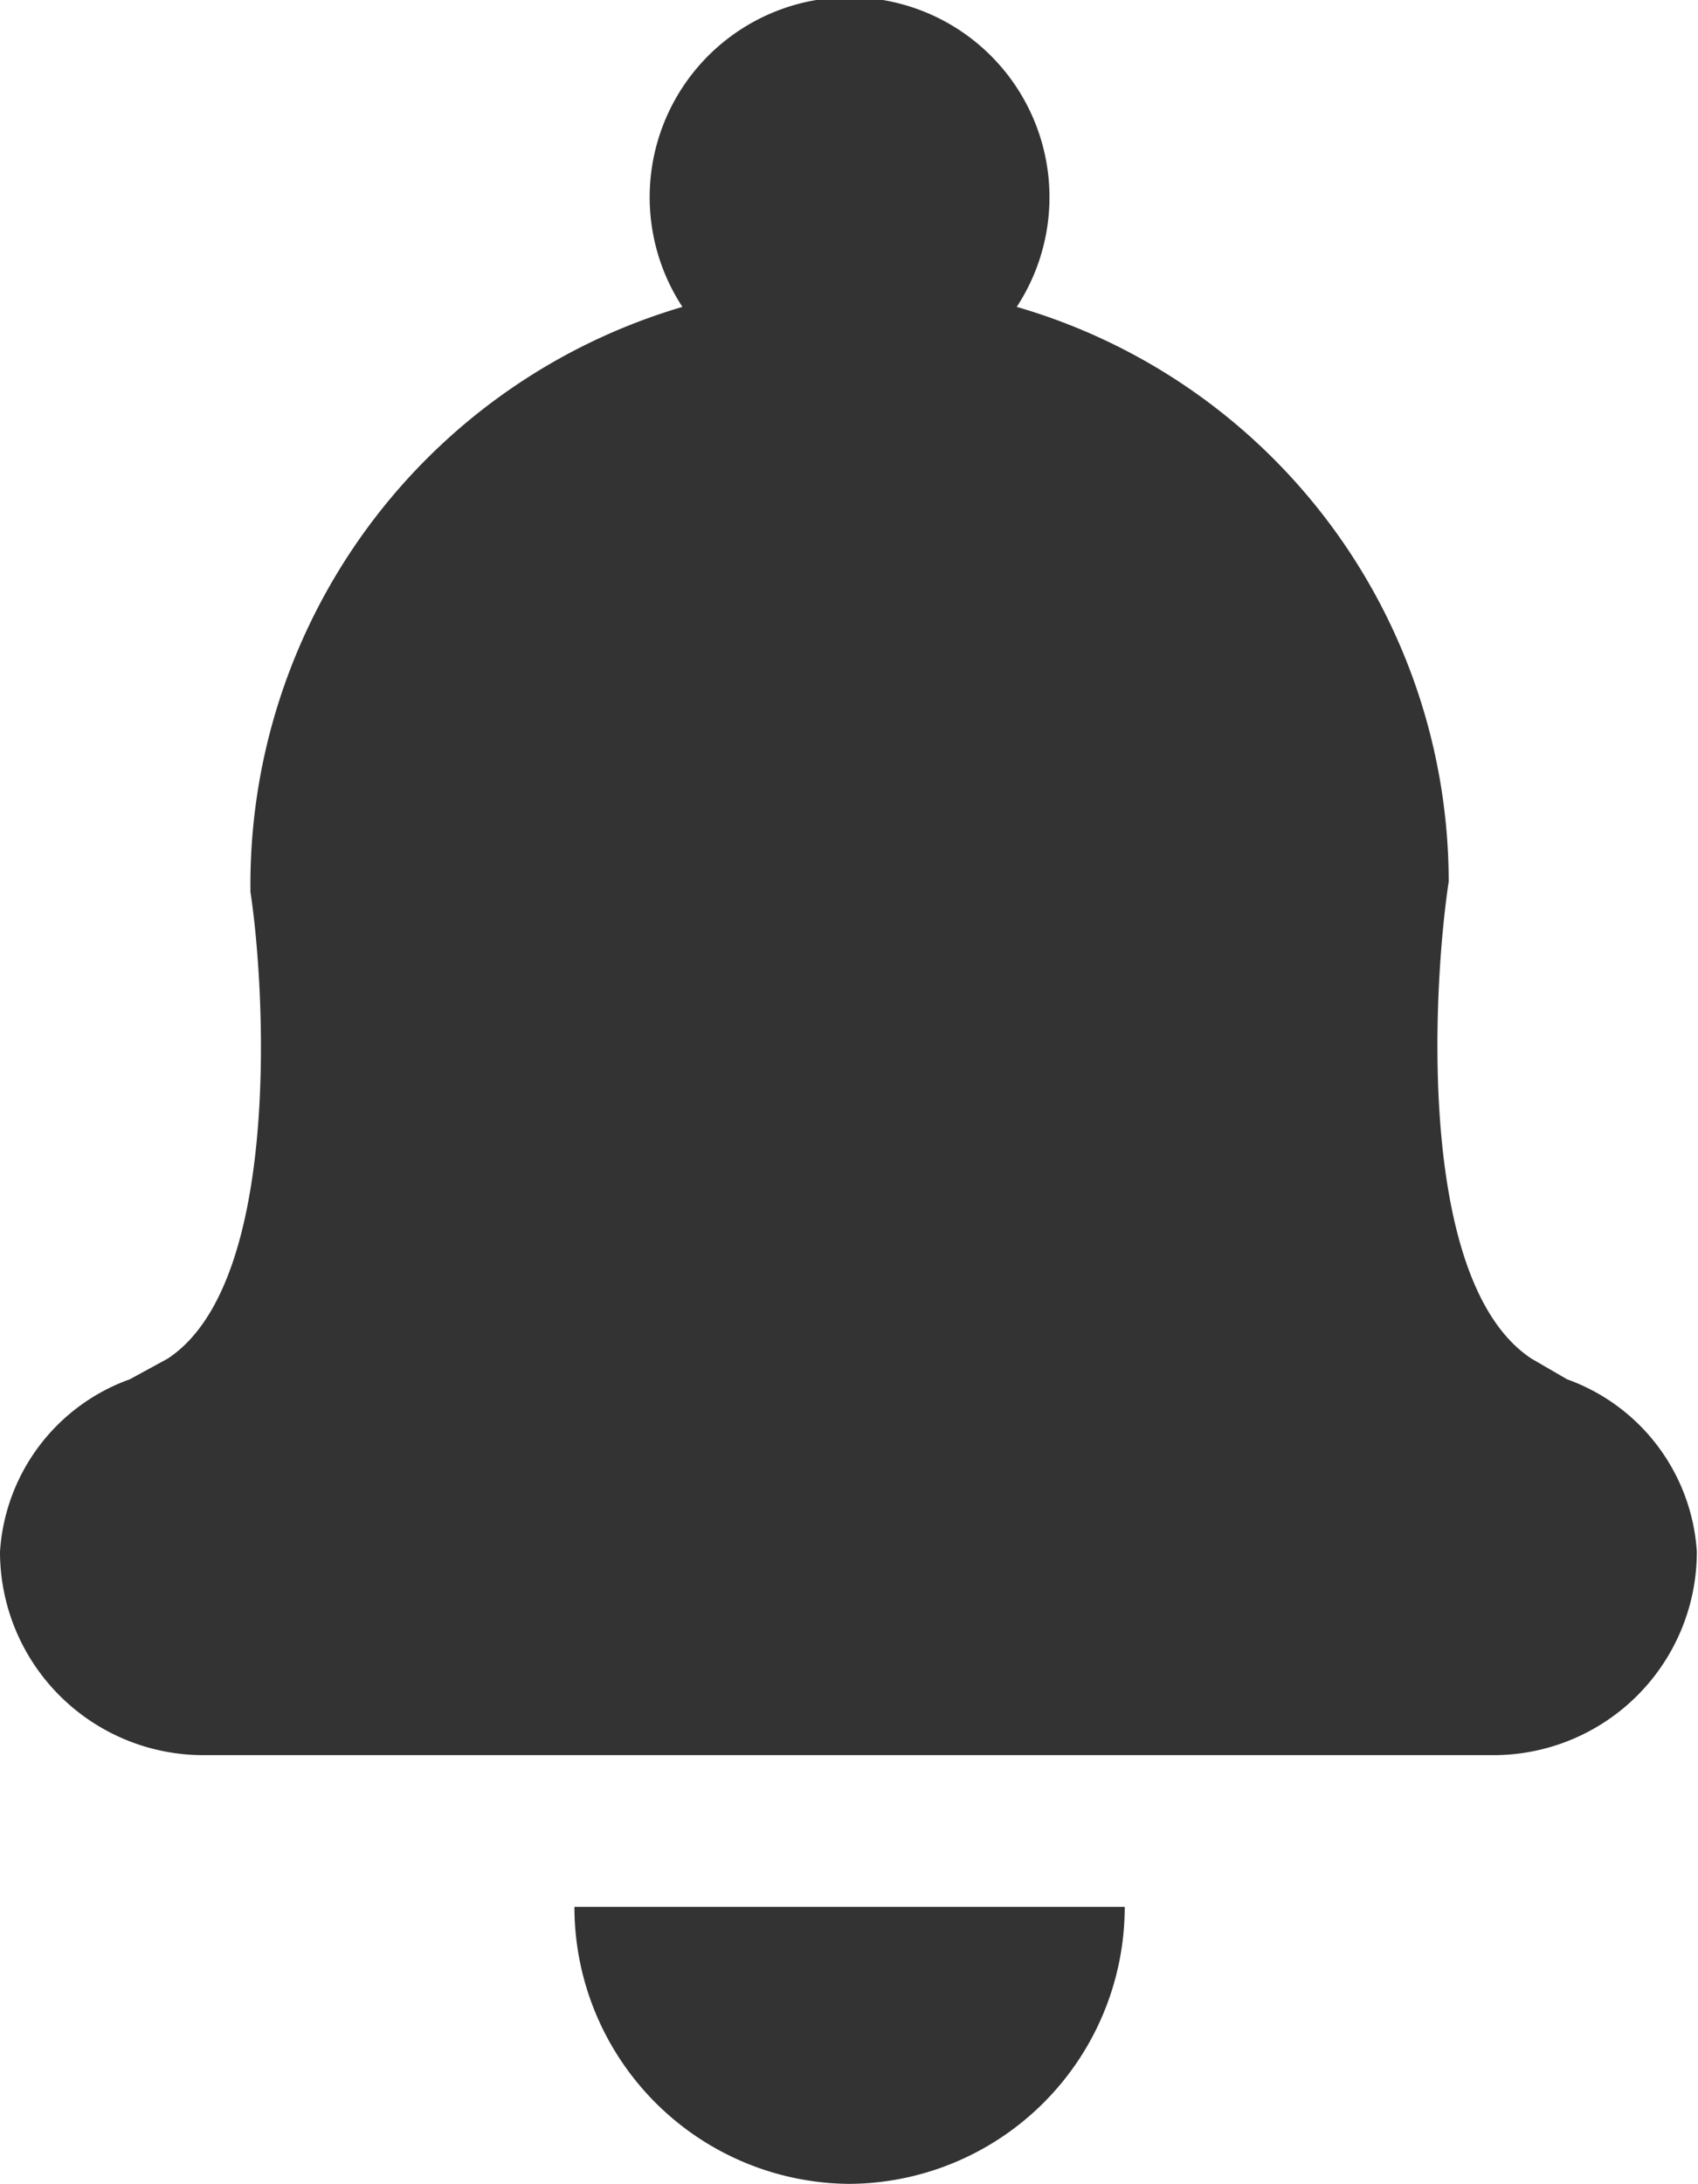 <svg xmlns="http://www.w3.org/2000/svg" viewBox="0 0 14.78 19"><defs><style>.cls-1{fill:#333;}</style></defs><title>ic_bell</title><g id="レイヤー_2" data-name="レイヤー 2"><g id="レイヤー_1-2" data-name="レイヤー 1"><path class="cls-1" d="M7.39,19h0A2.41,2.41,0,0,1,5,16.59H9.79A2.41,2.41,0,0,1,7.39,19Z"/><path class="cls-1" d="M13.64,12l-.31-.18c-1-.66-.86-3.22-.72-4.15a5.21,5.21,0,0,0-3.76-5,1.74,1.74,0,1,0-2.91,0A5.24,5.24,0,0,0,2.18,7.76c.13.85.27,3.41-.72,4.06L1.13,12A1.71,1.71,0,0,0,0,13.5a1.77,1.77,0,0,0,1.77,1.77H13a1.77,1.77,0,0,0,1.77-1.77A1.71,1.71,0,0,0,13.64,12Z"/></g></g></svg>